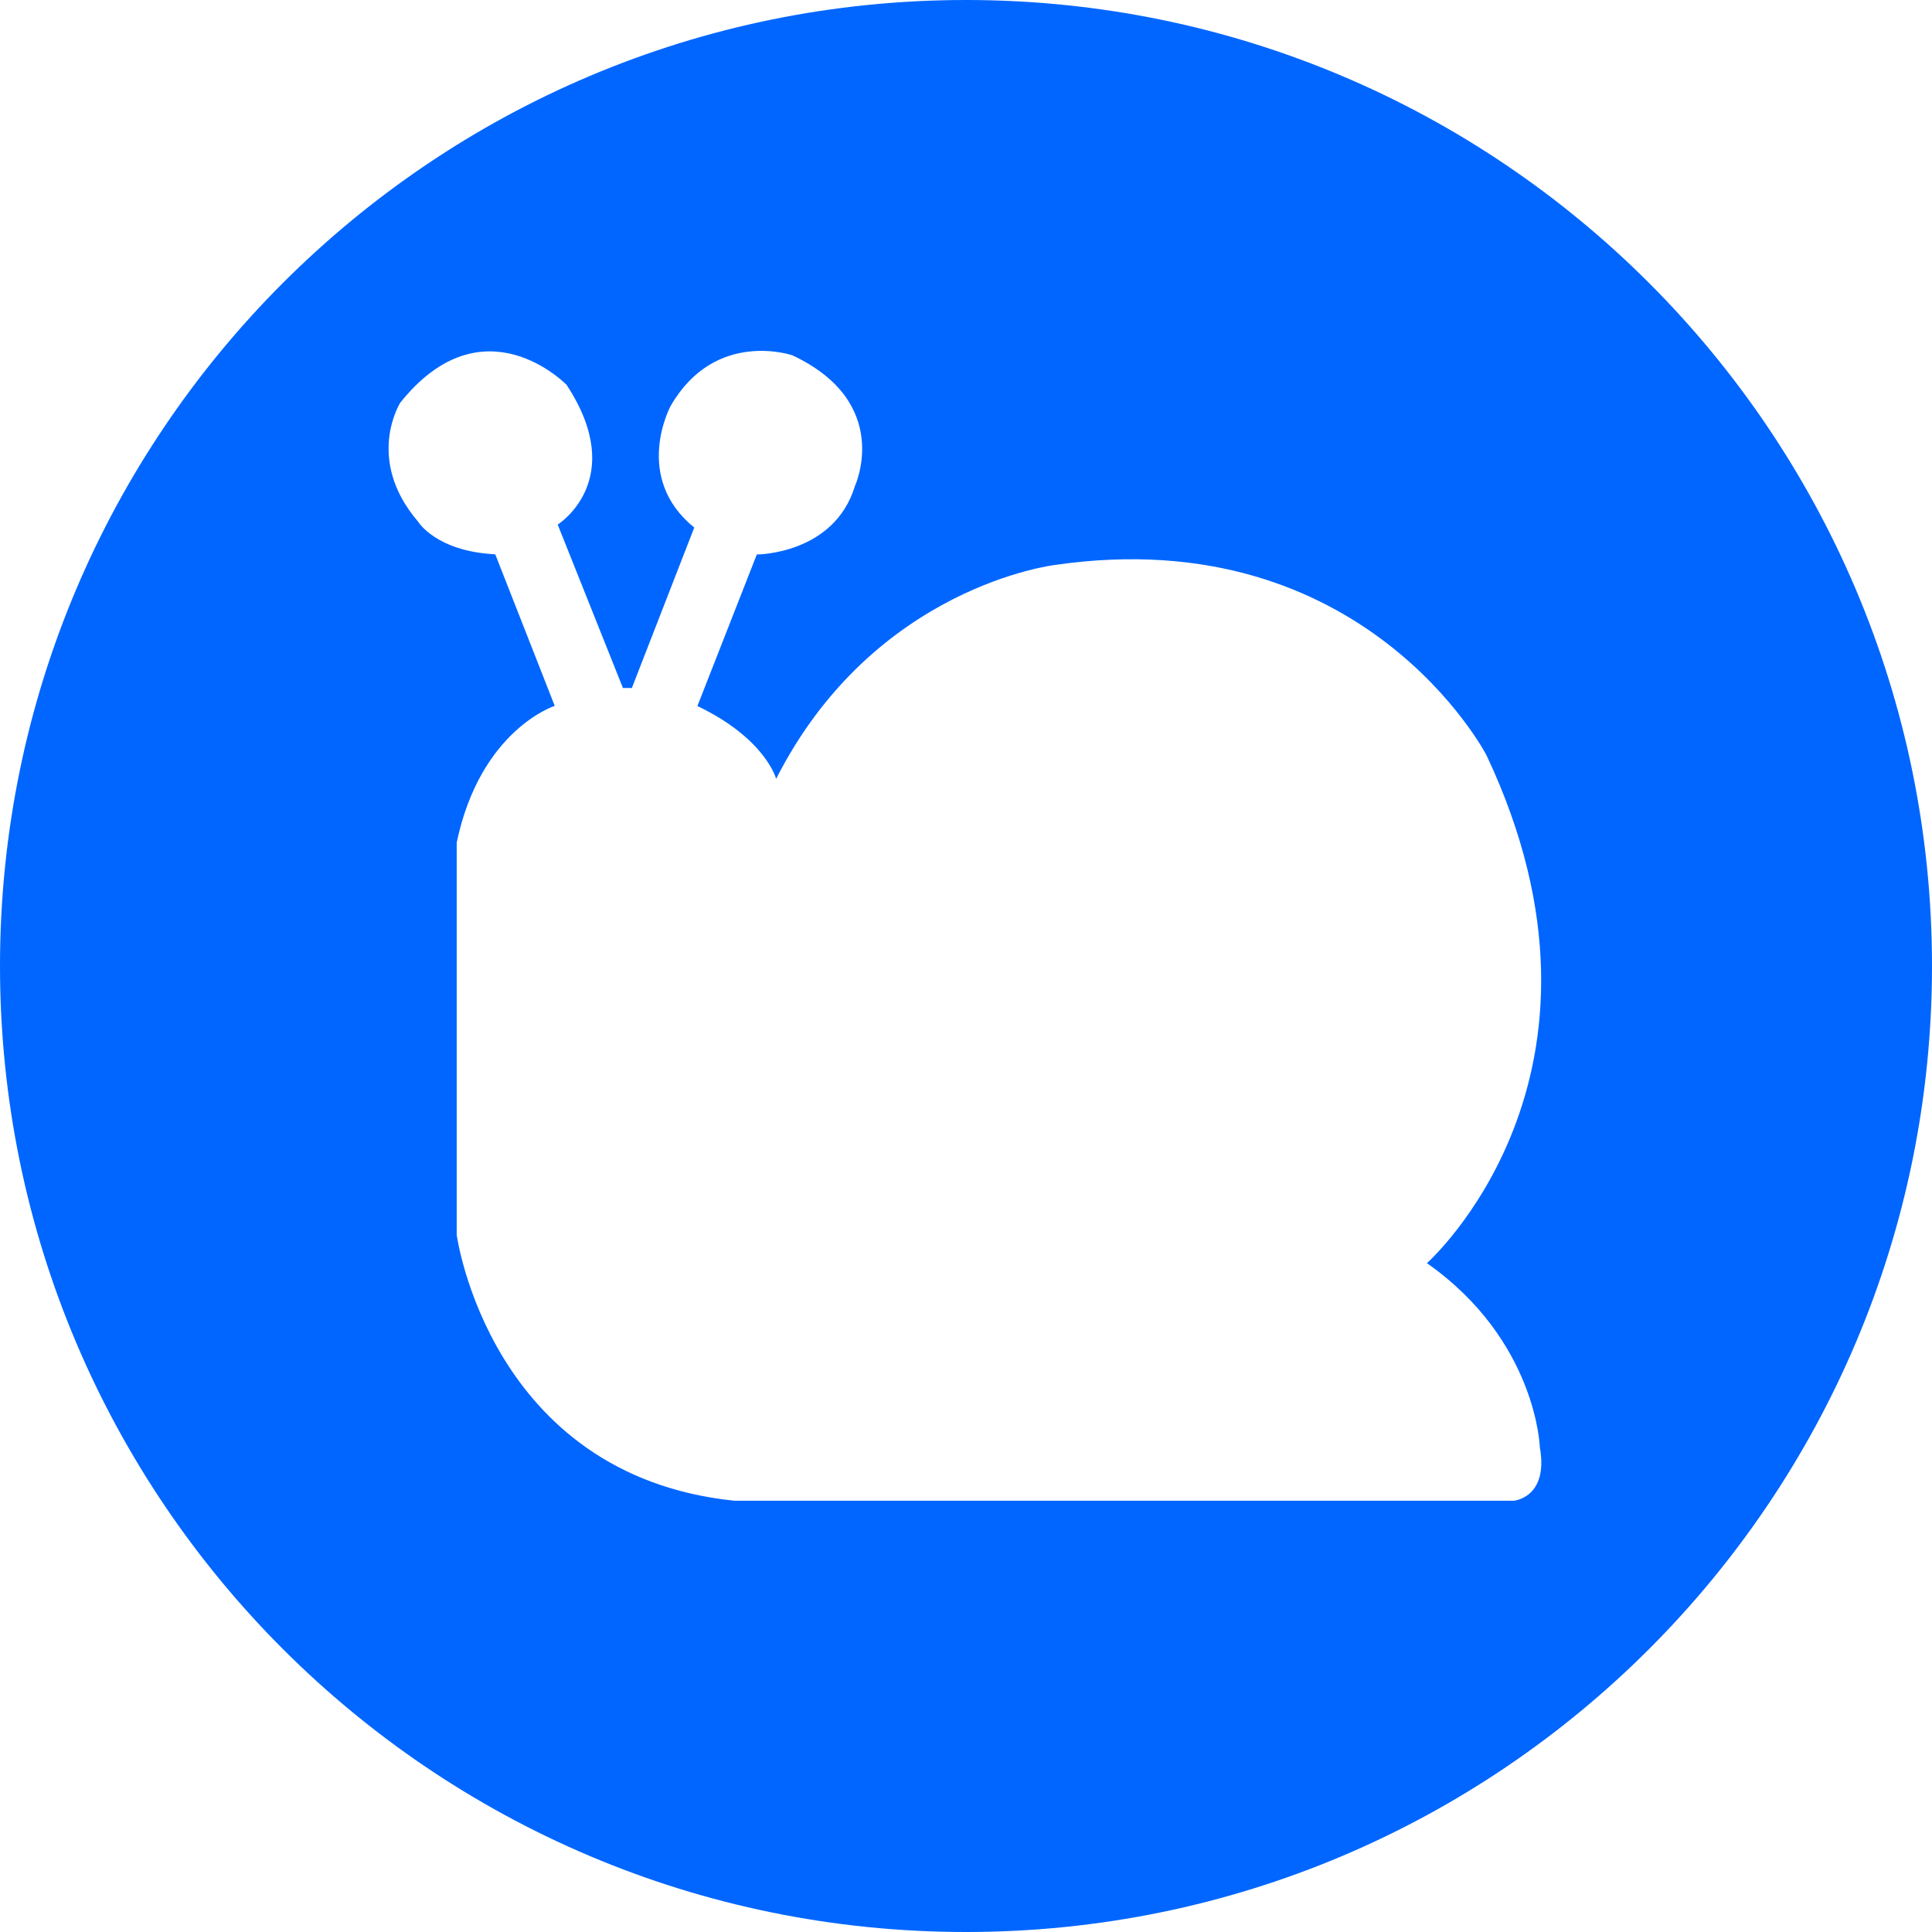 <svg id="Слой_1" data-name="Слой 1" xmlns="http://www.w3.org/2000/svg" viewBox="0 0 562.72 562.72"><defs><style>.cls-1{fill:#06f;}</style></defs><path class="cls-1" d="M288.42,6.78C133,6.78,7.06,132.76,7.06,288.14S133,569.5,288.42,569.5s281.36-126,281.36-281.36S443.8,6.78,288.42,6.78ZM448,443.89H221c-71.41-7.35-80.92-77.45-80.92-77.45V252.18c6.91-32.89,28.55-39.81,28.55-39.81l-17.32-44.14c-17.3-.87-22.49-9.53-22.49-9.53-15.57-18.17-5.19-34.62-5.19-34.62,24.23-30.3,48.47-5.19,48.47-5.19,18.17,27.7-2.6,40.68-2.6,40.68l19,47.6h2.6l18.17-46.73C191.15,145.72,202.4,125,202.4,125c13-22.51,35.48-14.72,35.48-14.72,29.44,13.85,18.18,38.08,18.18,38.08-6.06,19.92-28.57,19.92-28.57,19.92l-17.3,44.14c19.9,9.52,22.93,21.21,22.93,21.21,28.57-56.28,81.36-62.32,81.36-62.32,90-13,125.51,55.38,125.51,55.38,44.14,93.49-17.32,148-17.32,148,32,22.49,32.89,53.66,32.89,53.66C458.16,443,448,443.89,448,443.89Z" transform="translate(-7.06 -6.78)"/></svg>